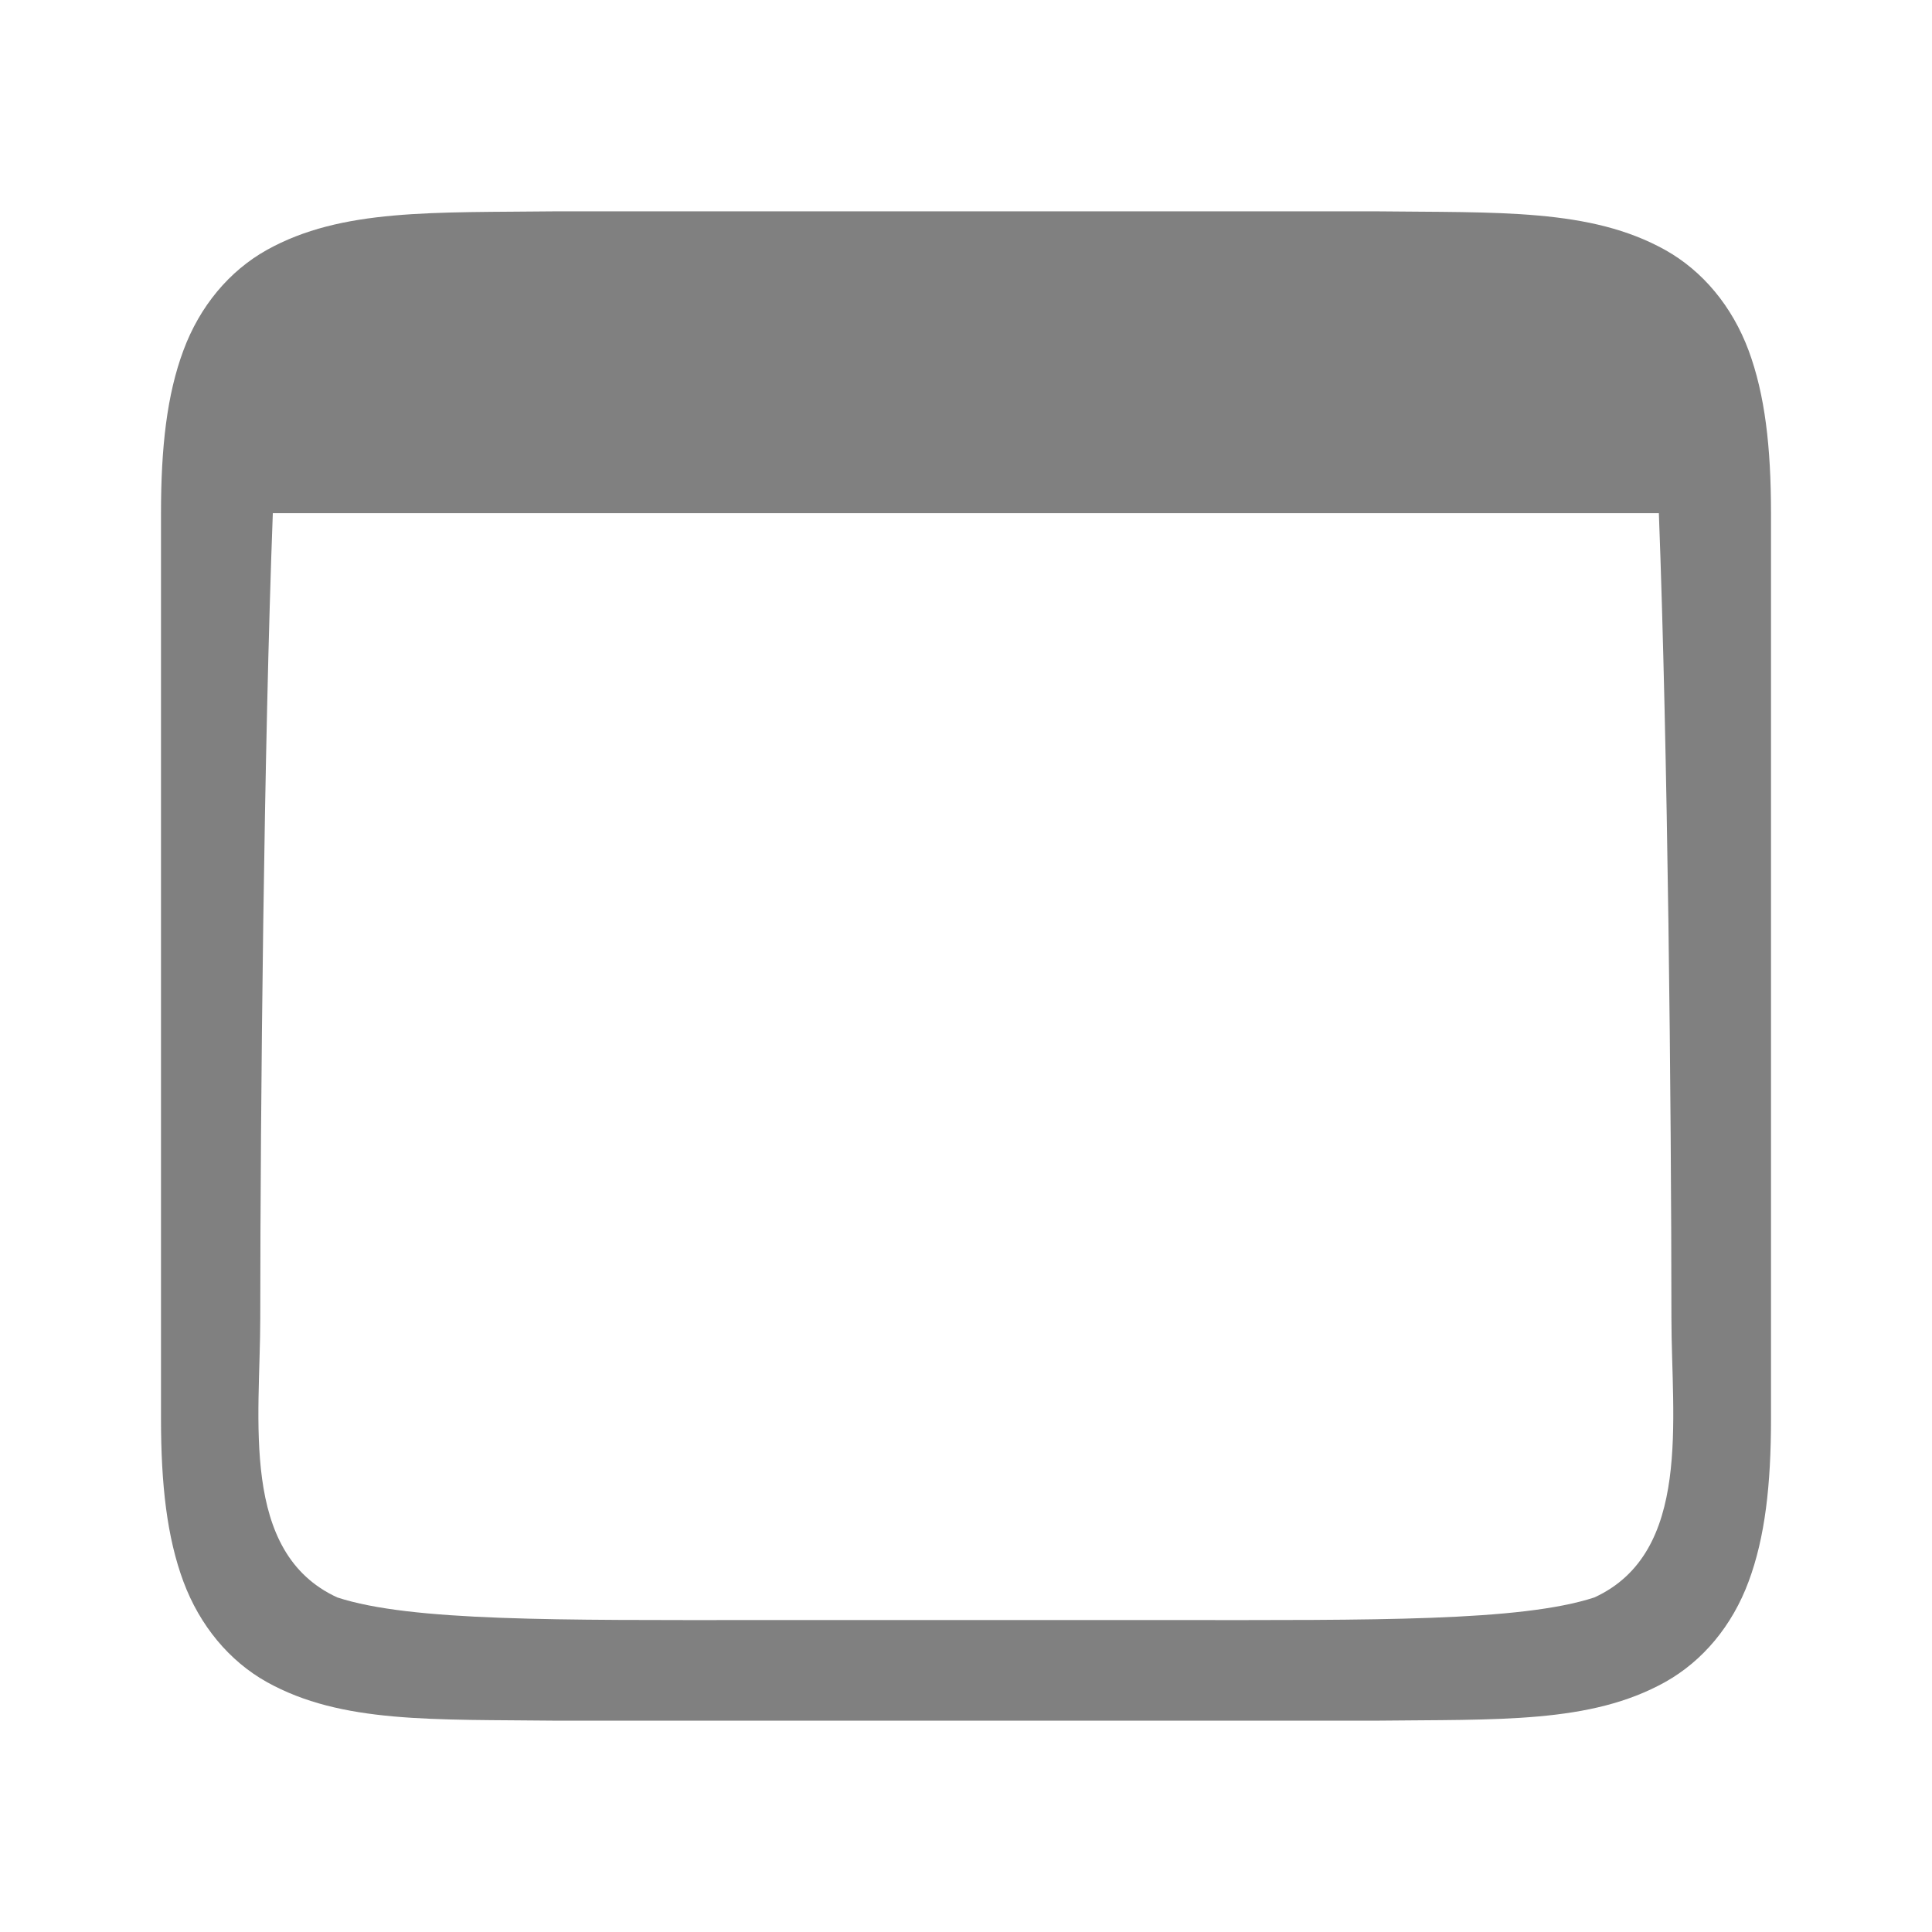 <?xml version="1.0" encoding="UTF-8" standalone="no"?>
<svg
   height="24"
   width="24"
   version="1.1"
   id="svg8"
   sodipodi:docname="_.svg"
   inkscape:version="1.1 (ce6663b3b7, 2021-05-25)"
   xmlns:inkscape="http://www.inkscape.org/namespaces/inkscape"
   xmlns:sodipodi="http://sodipodi.sourceforge.net/DTD/sodipodi-0.dtd"
   xmlns="http://www.w3.org/2000/svg"
   xmlns:svg="http://www.w3.org/2000/svg"
   xmlns:rdf="http://www.w3.org/1999/02/22-rdf-syntax-ns#"
   xmlns:cc="http://creativecommons.org/ns#"
   xmlns:dc="http://purl.org/dc/elements/1.1/">
  <defs
     id="defs12" />
  <sodipodi:namedview
     pagecolor="#ffffff"
     bordercolor="#666666"
     borderopacity="1"
     objecttolerance="10"
     gridtolerance="10"
     guidetolerance="10"
     inkscape:pageopacity="0"
     inkscape:pageshadow="2"
     inkscape:window-width="1920"
     inkscape:window-height="1016"
     id="namedview10"
     showgrid="true"
     inkscape:snap-global="true"
     showguides="true"
     inkscape:guide-bbox="true"
     inkscape:zoom="22.627418"
     inkscape:cx="12.529048"
     inkscape:cy="10.496116"
     inkscape:window-x="0"
     inkscape:window-y="27"
     inkscape:window-maximized="1"
     inkscape:current-layer="g3340"
     showborder="true"
     inkscape:document-rotation="0"
     inkscape:pagecheckerboard="0">
    <inkscape:grid
       type="xygrid"
       id="grid3353" />
  </sodipodi:namedview>
  <g
     color="#000000"
     fill="#808080"
     id="g6">
    <g
       transform="translate(-71.997,-179.998)"
       style="display:inline"
       id="g3340">
      <path
         id="path5525-3"
         style="color:#000000;font-style:normal;font-variant:normal;font-weight:normal;font-stretch:normal;font-size:medium;line-height:normal;font-family:sans-serif;text-indent:0;text-align:start;text-decoration:none;text-decoration-line:none;text-decoration-style:solid;text-decoration-color:#000000;letter-spacing:normal;word-spacing:normal;text-transform:none;writing-mode:lr-tb;direction:ltr;baseline-shift:baseline;text-anchor:start;white-space:normal;clip-rule:nonzero;display:inline;overflow:visible;visibility:visible;opacity:1;isolation:auto;mix-blend-mode:normal;color-interpolation:sRGB;color-interpolation-filters:linearRGB;solid-color:#000000;solid-opacity:1;fill:#808080;fill-opacity:1;fill-rule:nonzero;stroke:none;stroke-width:4.001;stroke-linecap:butt;stroke-linejoin:miter;stroke-miterlimit:4;stroke-dasharray:none;stroke-dashoffset:0;stroke-opacity:1;marker:none;color-rendering:auto;image-rendering:auto;shape-rendering:auto;text-rendering:auto;enable-background:accumulate"
         d="m 78.933,182.623 c -1.555,0.018 -2.693,-0.038 -3.623,0.481 -0.465,0.26 -0.832,0.699 -1.035,1.248 -0.204,0.548 -0.278,1.199 -0.278,2.021 v 5 6.25 c 0,0.822 0.075,1.473 0.278,2.021 0.204,0.548 0.57,0.988 1.035,1.248 0.93,0.519 2.068,0.463 3.623,0.481 h 0.005 2.476 5.166 2.476 0.005 c 1.555,-0.018 2.693,0.038 3.623,-0.481 0.465,-0.26 0.832,-0.699 1.035,-1.248 0.204,-0.548 0.278,-1.199 0.278,-2.021 v -6.25 -5 c 0,-0.822 -0.075,-1.473 -0.278,-2.021 -0.204,-0.548 -0.57,-0.988 -1.035,-1.248 -0.93,-0.519 -2.068,-0.463 -3.623,-0.481 h -0.005 -2.476 -5.166 -2.476 z m -3.545,3.75 h 6.025 5.166 6.025 c 0.11,2.904 0.155,7.346 0.156,10 0,1.25 0.259,2.91 -0.957,3.469 -0.917,0.3 -2.752,0.281 -5.225,0.281 h -5.166 c -2.472,0 -4.307,0.019 -5.225,-0.281 -1.216,-0.559 -0.957,-2.219 -0.957,-3.469 0.001,-2.654 0.046,-7.096 0.156,-10 z"
         sodipodi:nodetypes="cccscscccccccccsscsccccccccccccccccccc" />
    </g>
  </g>
</svg>
